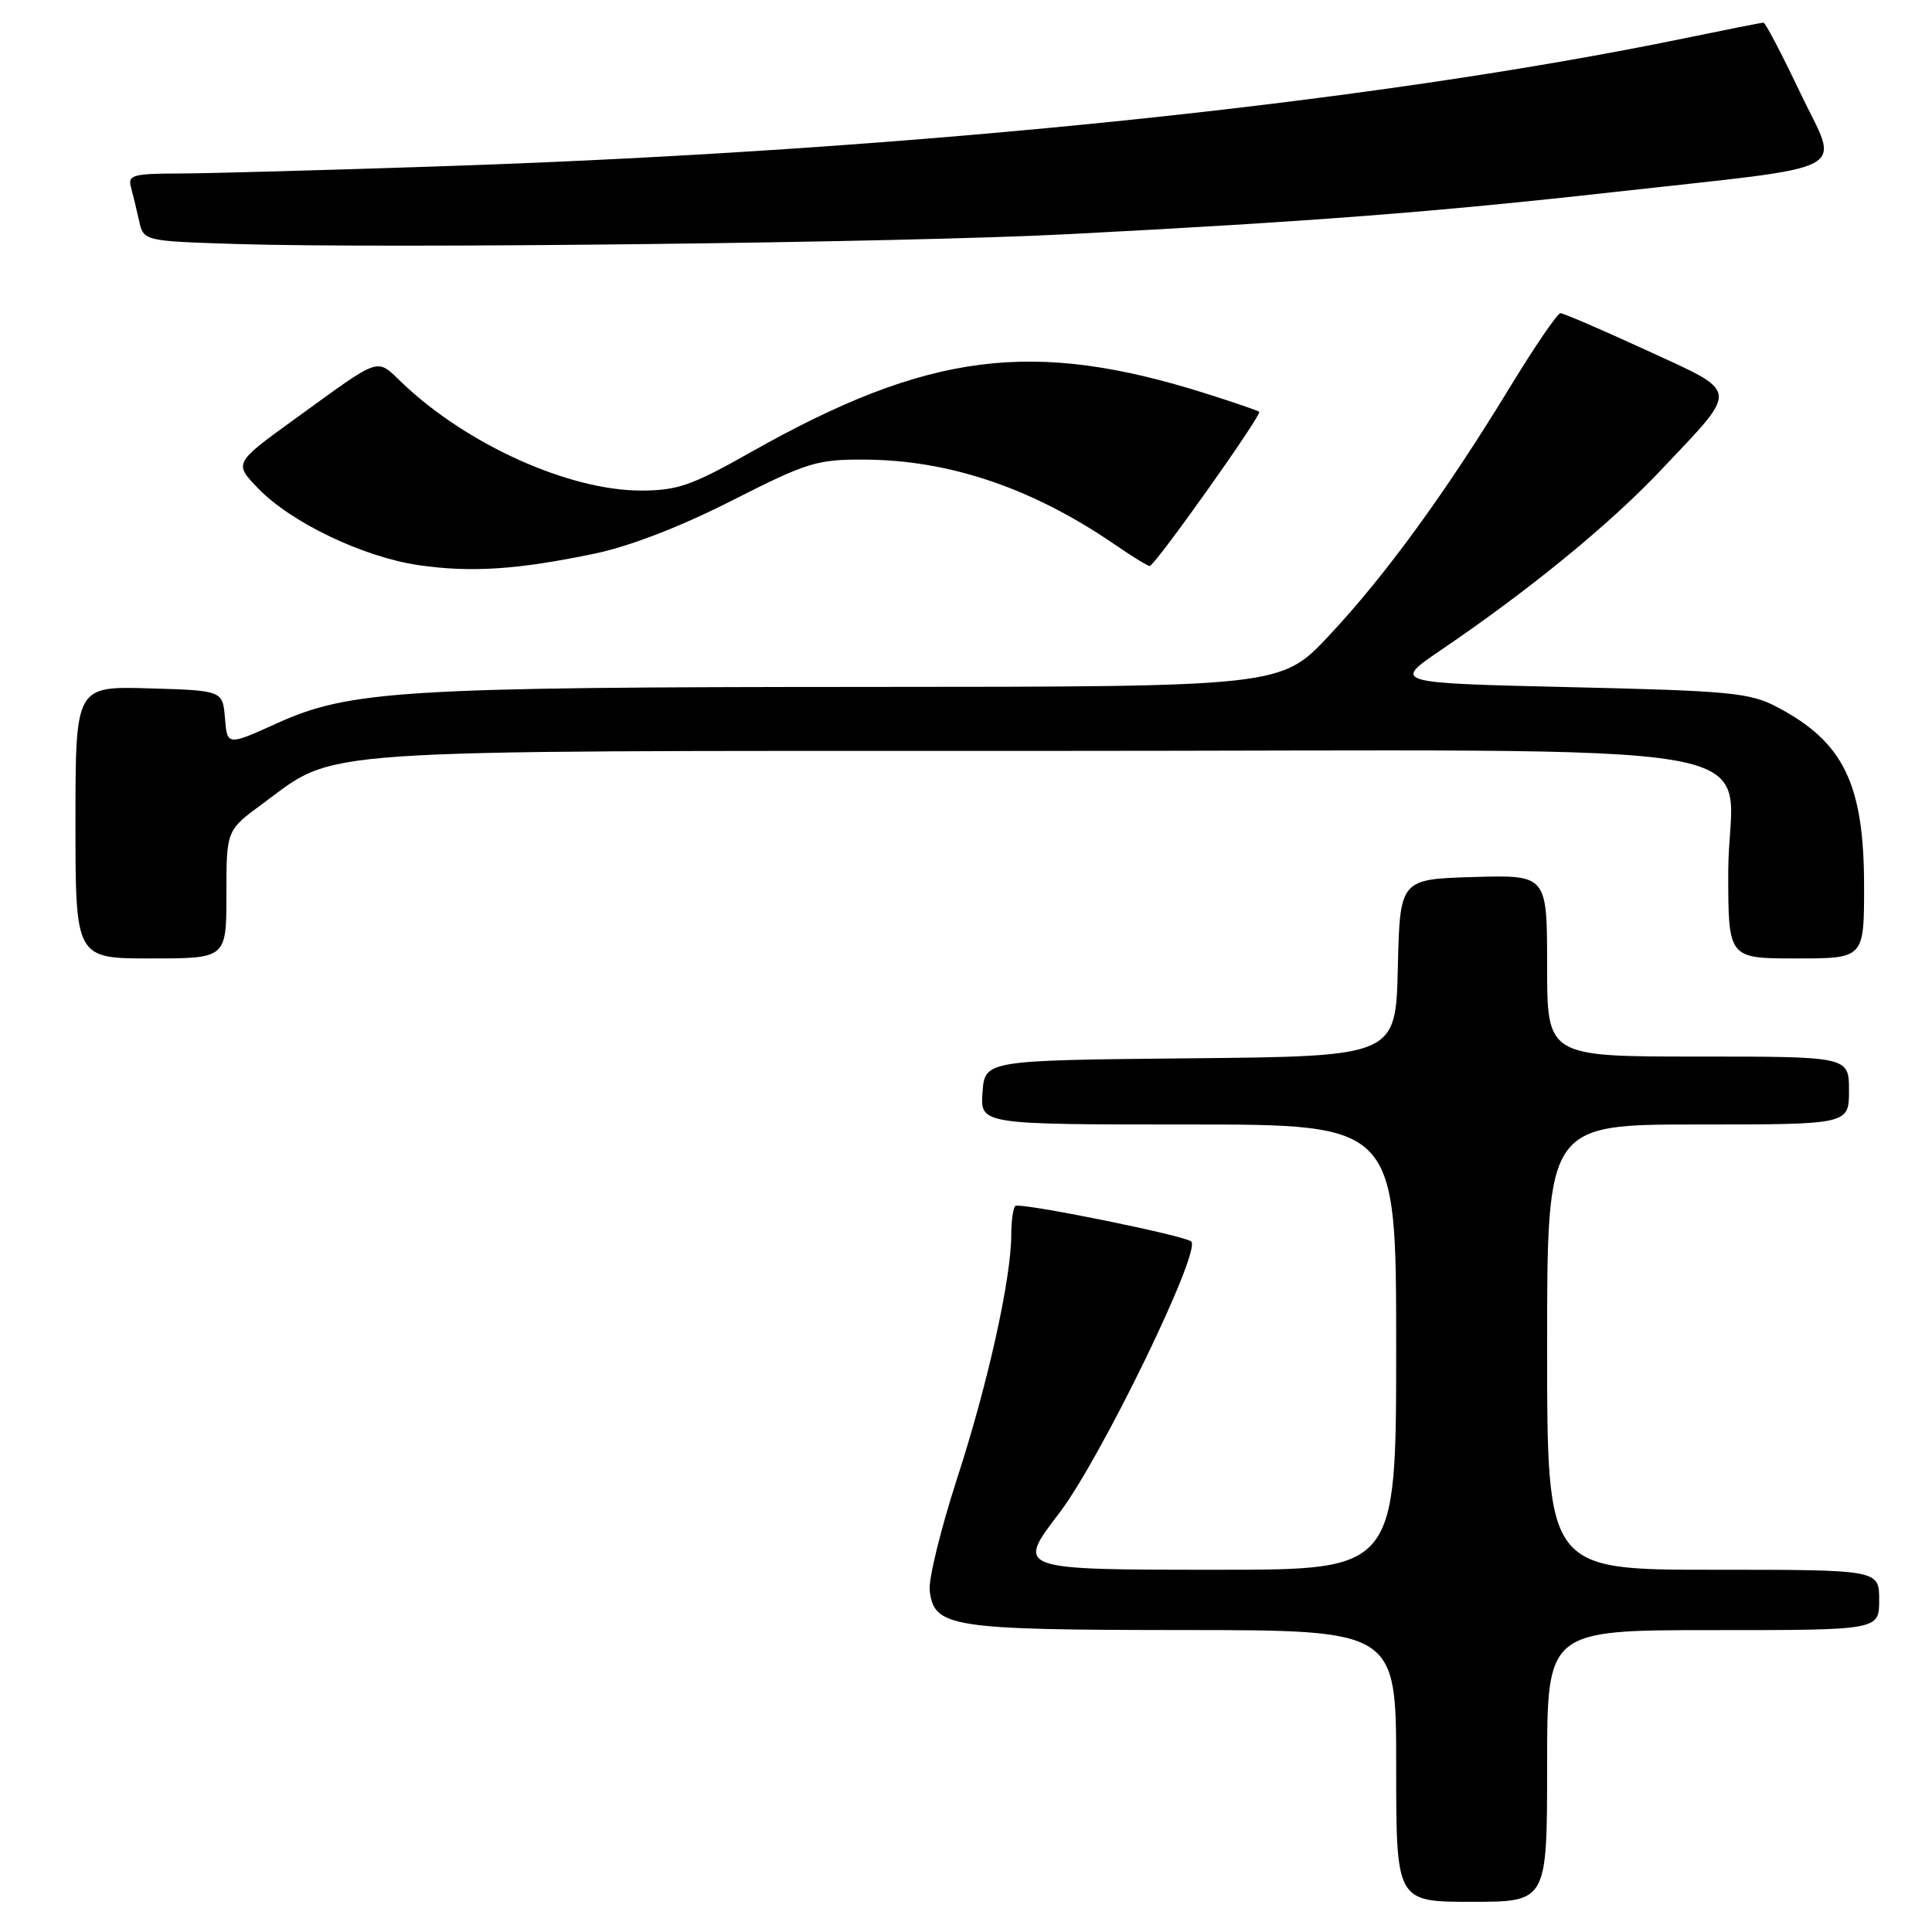 <?xml version="1.0" encoding="UTF-8" standalone="no"?>
<!DOCTYPE svg PUBLIC "-//W3C//DTD SVG 1.1//EN" "http://www.w3.org/Graphics/SVG/1.1/DTD/svg11.dtd" >
<svg xmlns="http://www.w3.org/2000/svg" xmlns:xlink="http://www.w3.org/1999/xlink" version="1.1" viewBox="0 0 256 256">
 <g >
 <path fill="currentColor"
d=" M 205.00 234.00 C 205.00 216.00 205.00 216.00 227.00 216.00 C 249.00 216.00 249.00 216.00 249.00 212.00 C 249.00 208.00 249.00 208.00 227.00 208.00 C 205.00 208.00 205.00 208.00 205.00 178.50 C 205.00 149.00 205.00 149.00 225.00 149.00 C 245.00 149.00 245.00 149.00 245.00 144.50 C 245.00 140.00 245.00 140.00 225.00 140.00 C 205.00 140.00 205.00 140.00 205.00 127.96 C 205.00 115.93 205.00 115.93 195.25 116.21 C 185.50 116.50 185.50 116.50 185.22 128.23 C 184.94 139.97 184.94 139.97 157.72 140.23 C 130.50 140.50 130.50 140.50 130.19 144.75 C 129.89 149.00 129.89 149.00 157.44 149.00 C 185.00 149.00 185.00 149.00 185.00 178.50 C 185.00 208.00 185.00 208.00 161.47 208.00 C 134.58 208.00 134.61 208.01 140.36 200.49 C 145.84 193.31 159.19 165.85 157.85 164.51 C 157.05 163.72 135.06 159.27 134.53 159.80 C 134.24 160.09 134.00 161.78 134.00 163.56 C 134.00 169.37 130.92 183.28 126.86 195.78 C 124.67 202.54 123.01 209.28 123.19 210.76 C 123.75 215.62 125.97 215.97 156.75 215.99 C 185.00 216.00 185.00 216.00 185.00 234.00 C 185.00 252.00 185.00 252.00 195.00 252.00 C 205.00 252.00 205.00 252.00 205.00 234.00 Z  M 30.00 118.51 C 30.00 110.02 30.00 110.02 34.75 106.53 C 44.86 99.12 39.29 99.50 137.34 99.50 C 240.56 99.50 229.00 97.47 229.00 115.61 C 229.00 127.00 229.00 127.00 238.00 127.00 C 247.00 127.00 247.00 127.00 247.00 117.47 C 247.00 103.90 244.31 98.34 235.50 93.70 C 231.87 91.79 229.35 91.54 208.00 91.05 C 184.50 90.50 184.50 90.50 191.00 86.09 C 202.72 78.13 213.39 69.40 220.19 62.18 C 230.52 51.23 230.64 52.16 218.19 46.42 C 212.31 43.72 207.17 41.50 206.77 41.50 C 206.37 41.50 203.32 45.97 199.99 51.44 C 191.50 65.36 183.57 76.25 176.13 84.19 C 169.76 91.00 169.76 91.00 115.13 91.02 C 53.54 91.04 46.30 91.48 36.70 95.84 C 30.11 98.82 30.11 98.82 29.81 95.16 C 29.50 91.50 29.50 91.50 19.75 91.21 C 10.00 90.93 10.00 90.93 10.00 108.96 C 10.00 127.00 10.00 127.00 20.00 127.00 C 30.00 127.00 30.00 127.00 30.00 118.51 Z  M 78.83 73.35 C 83.44 72.39 90.19 69.78 96.96 66.34 C 106.99 61.25 108.24 60.86 114.63 60.90 C 125.86 60.97 136.82 64.69 147.68 72.13 C 149.98 73.71 152.07 75.00 152.34 75.00 C 153.01 75.00 167.27 54.92 166.85 54.56 C 166.66 54.40 163.57 53.34 160.00 52.21 C 136.89 44.87 123.02 46.63 99.50 59.91 C 91.66 64.34 89.78 65.00 84.91 65.00 C 75.41 65.00 61.89 58.92 53.35 50.79 C 49.76 47.39 50.75 47.06 39.18 55.44 C 30.97 61.37 30.97 61.37 34.23 64.74 C 38.62 69.27 48.16 73.82 55.50 74.89 C 62.45 75.89 68.56 75.49 78.83 73.35 Z  M 141.50 31.03 C 173.72 29.36 190.09 28.10 213.74 25.46 C 246.41 21.81 243.74 23.23 238.52 12.25 C 236.10 7.16 233.92 3.00 233.67 3.00 C 233.42 3.00 228.78 3.92 223.36 5.04 C 181.77 13.63 121.47 19.88 60.00 21.98 C 43.77 22.53 27.43 22.99 23.68 22.99 C 17.68 23.00 16.92 23.21 17.34 24.75 C 17.60 25.71 18.09 27.72 18.42 29.22 C 19.02 31.94 19.02 31.94 31.26 32.33 C 51.16 32.96 119.90 32.16 141.50 31.03 Z "/>
</g>
</svg>